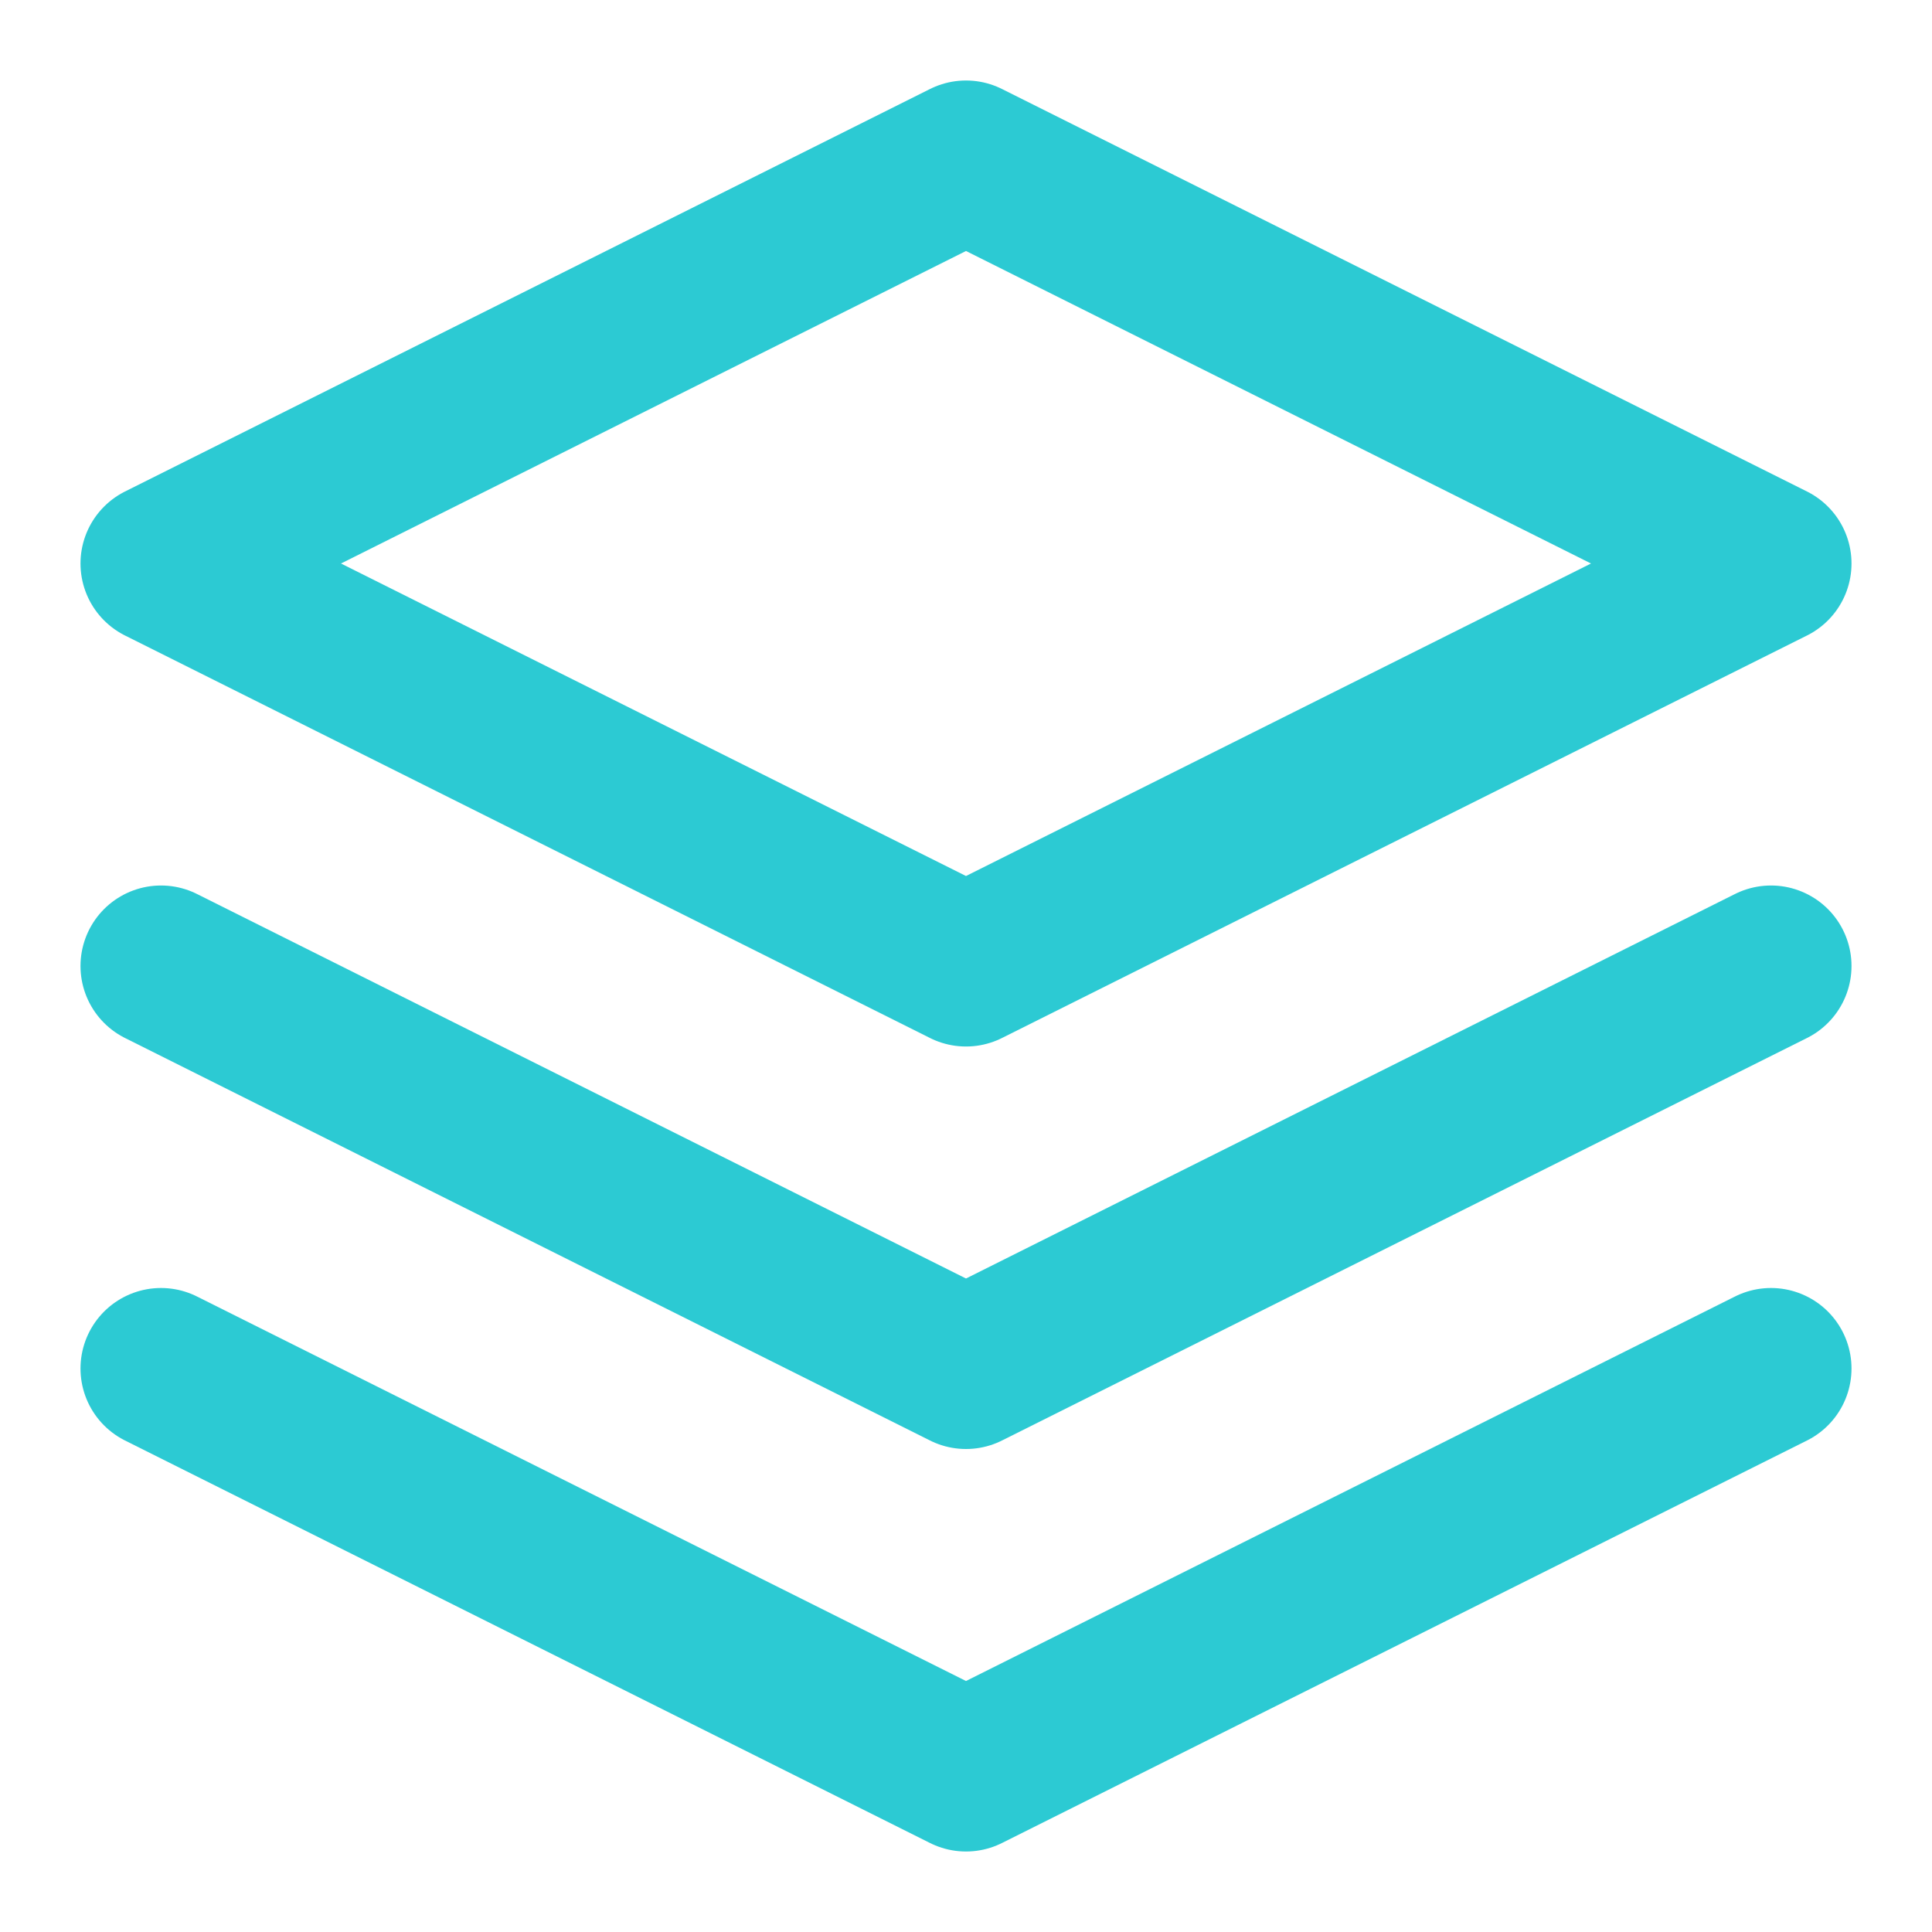 <?xml version="1.0" encoding="UTF-8"?>
<svg width="24" height="24" viewBox="0 0 24 24" fill="none" xmlns="http://www.w3.org/2000/svg">
  <path d="M12 2L2 7L12 12L22 7L12 2Z" stroke="#2CCAD3" stroke-width="2" stroke-linecap="round" stroke-linejoin="round"/>
  <path d="M2 17L12 22L22 17" stroke="#2CCAD3" stroke-width="2" stroke-linecap="round" stroke-linejoin="round"/>
  <path d="M2 12L12 17L22 12" stroke="#2CCAD3" stroke-width="2" stroke-linecap="round" stroke-linejoin="round"/>
</svg>
